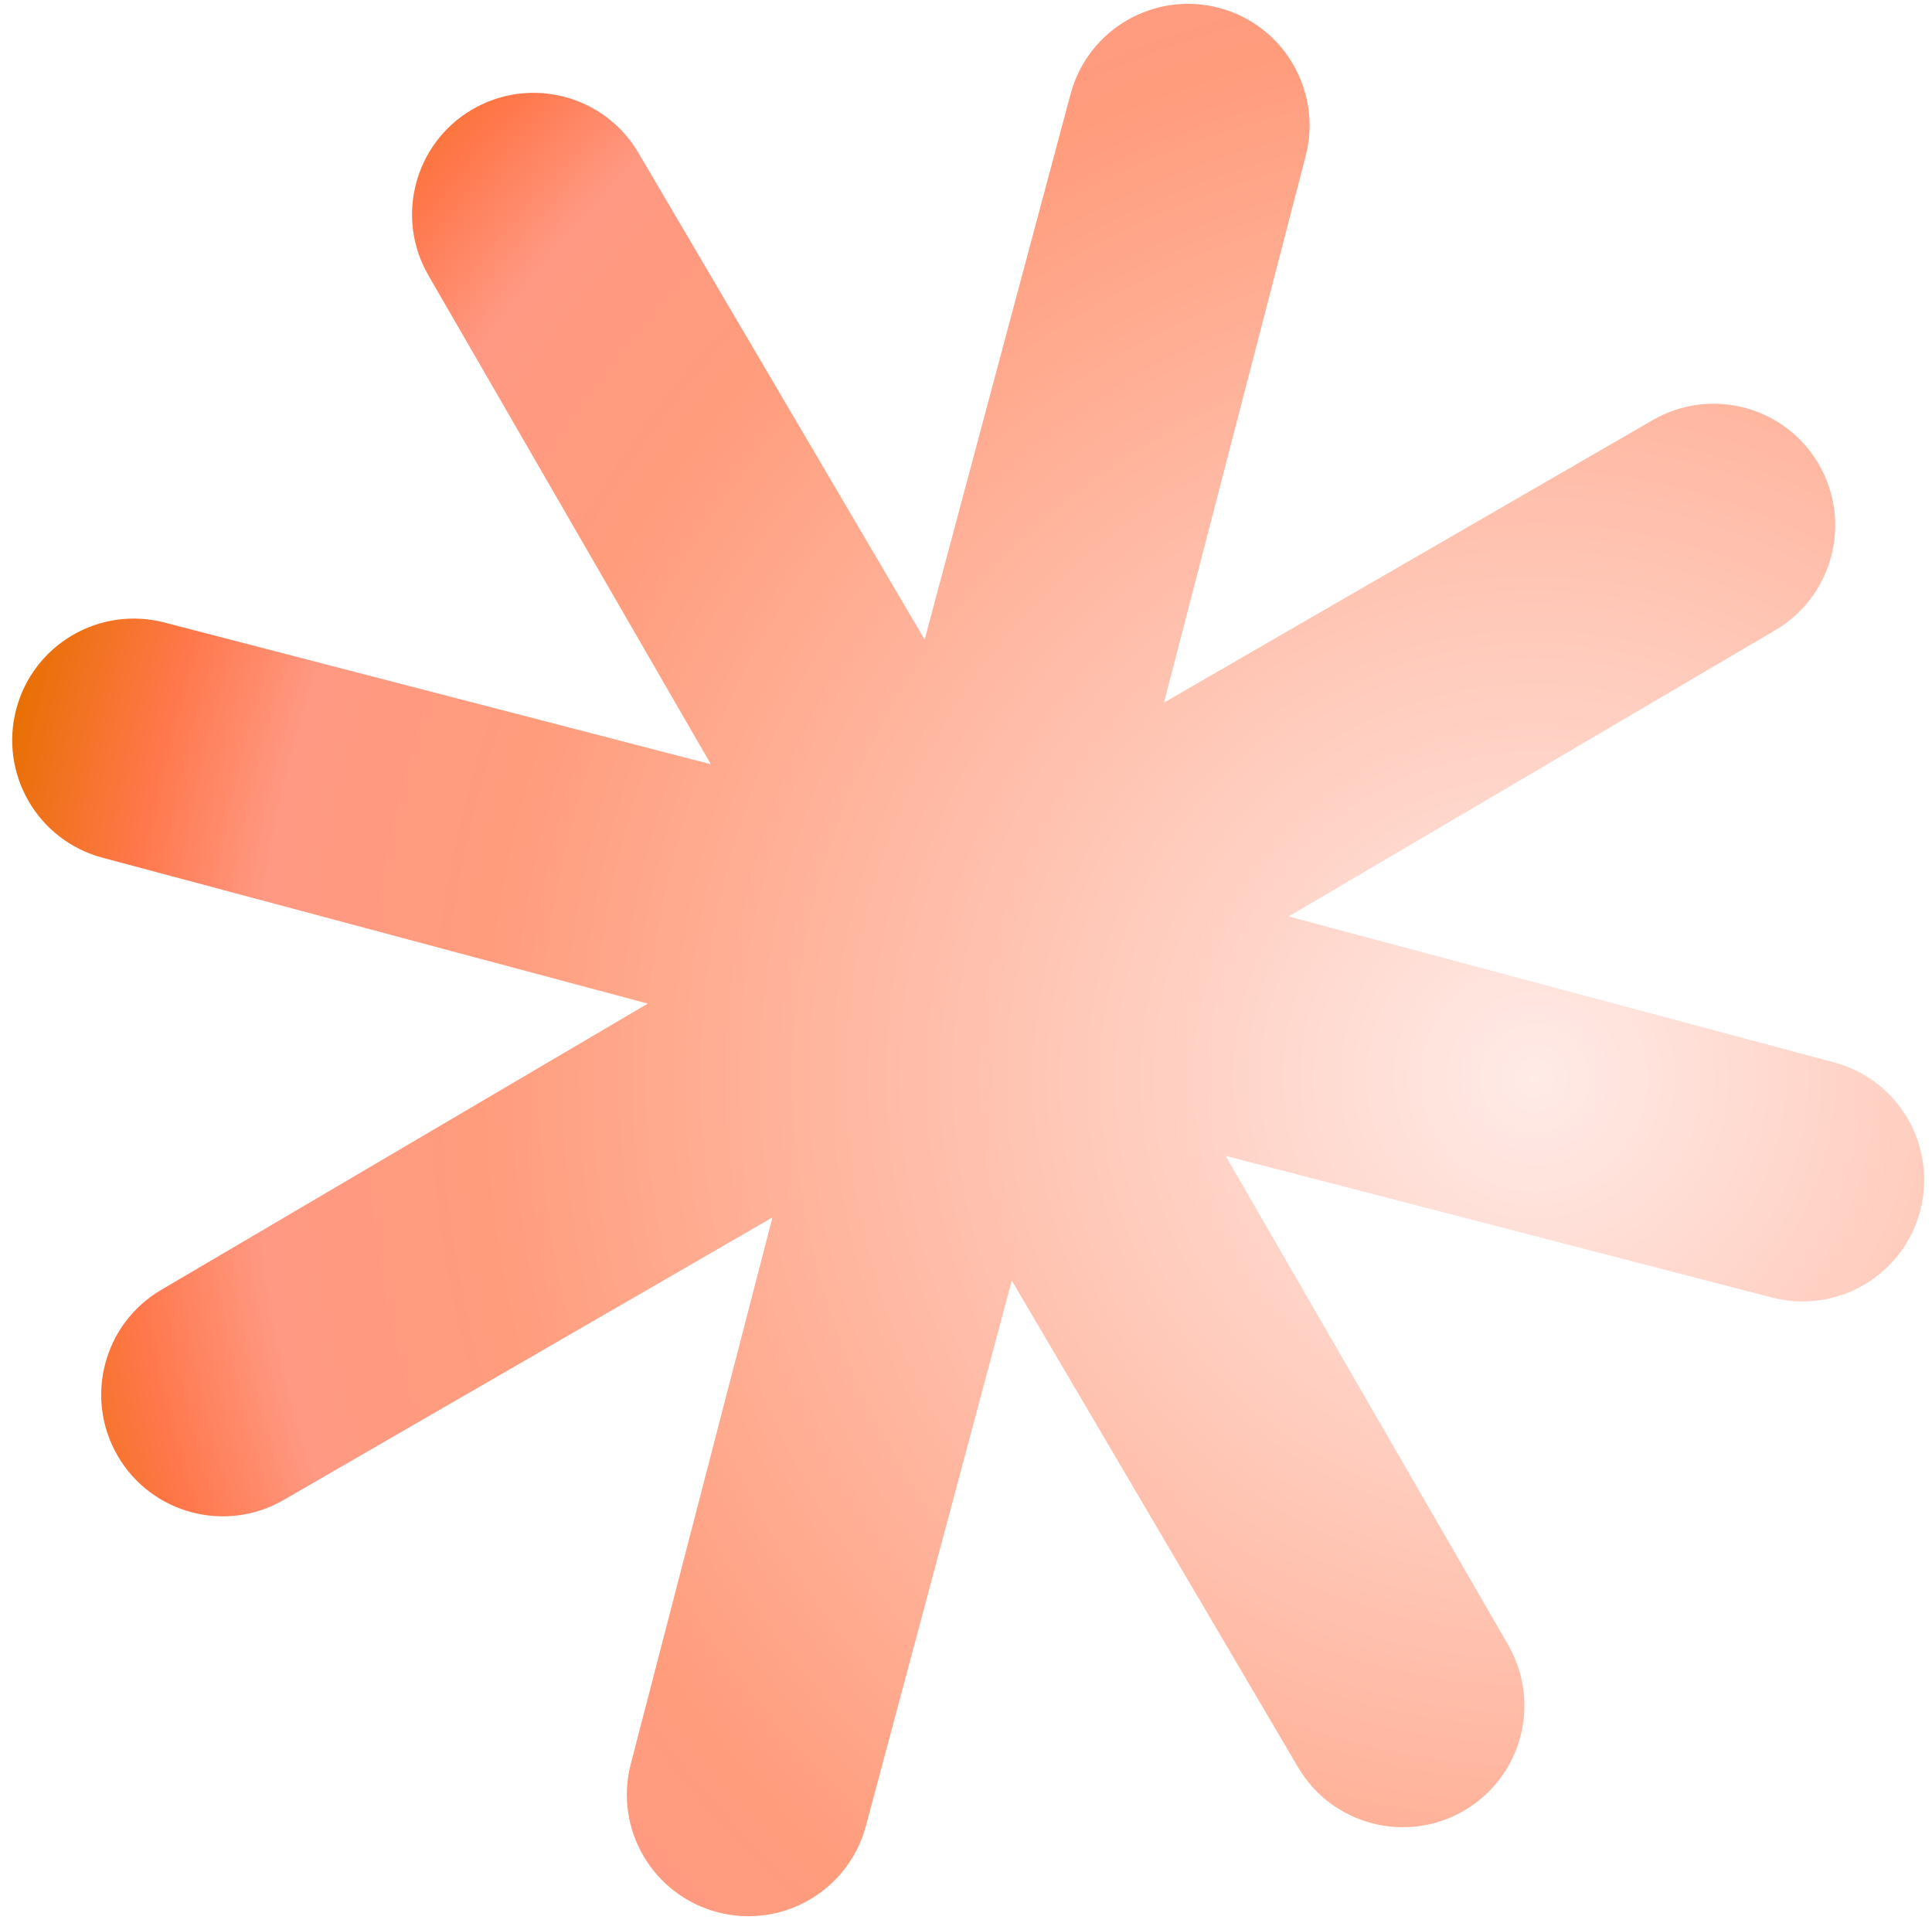 <svg
    viewBox='0 0 157 156'
    fill='none'
    xmlns='http://www.w3.org/2000/svg'
    xmlns:xlink='http://www.w3.org/1999/xlink'
    aria-hidden='true'
>
    <path
        fill-rule='evenodd'
        clip-rule='evenodd'
        d='M82.221 104.04L105.483 143.586C108.242 148.276 114.274 149.852 118.974 147.112V147.112C123.675 144.371 125.275 138.345 122.552 133.634L99.597 93.909L144.009 105.424C149.276 106.79 154.656 103.639 156.042 98.377V98.377C157.428 93.115 154.298 87.723 149.042 86.317L104.72 74.459L144.266 51.198C148.957 48.439 150.533 42.407 147.792 37.706V37.706C145.052 33.005 139.026 31.406 134.314 34.128L94.59 57.084L106.105 12.672C107.471 7.405 104.32 2.025 99.058 0.639V0.639C93.796 -0.747 88.404 2.382 86.998 7.639L75.14 51.96L51.879 12.414C49.12 7.724 43.088 6.148 38.387 8.888V8.888C33.686 11.629 32.087 17.655 34.809 22.366L57.764 62.091L13.353 50.576C8.085 49.21 2.705 52.361 1.319 57.623V57.623C-0.067 62.885 3.063 68.277 8.32 69.683L52.641 81.541L13.095 104.802C8.405 107.561 6.828 113.593 9.569 118.294V118.294C12.31 122.994 18.336 124.594 23.047 121.872L62.772 98.916L51.257 143.328C49.891 148.595 53.041 153.975 58.303 155.361V155.361C63.565 156.747 68.957 153.617 70.364 148.361L82.221 104.04Z'
        fill='white'
    ></path>
    <path
        fill-rule='evenodd'
        clip-rule='evenodd'
        d='M82.221 104.04L105.483 143.586C108.242 148.276 114.274 149.852 118.974 147.112V147.112C123.675 144.371 125.275 138.345 122.552 133.634L99.597 93.909L144.009 105.424C149.276 106.79 154.656 103.639 156.042 98.377V98.377C157.428 93.115 154.298 87.723 149.042 86.317L104.72 74.459L144.266 51.198C148.957 48.439 150.533 42.407 147.792 37.706V37.706C145.052 33.005 139.026 31.406 134.314 34.128L94.59 57.084L106.105 12.672C107.471 7.405 104.32 2.025 99.058 0.639V0.639C93.796 -0.747 88.404 2.382 86.998 7.639L75.14 51.96L51.879 12.414C49.12 7.724 43.088 6.148 38.387 8.888V8.888C33.686 11.629 32.087 17.655 34.809 22.366L57.764 62.091L13.353 50.576C8.085 49.21 2.705 52.361 1.319 57.623V57.623C-0.067 62.885 3.063 68.277 8.32 69.683L52.641 81.541L13.095 104.802C8.405 107.561 6.828 113.593 9.569 118.294V118.294C12.31 122.994 18.336 124.594 23.047 121.872L62.772 98.916L51.257 143.328C49.891 148.595 53.041 153.975 58.303 155.361V155.361C63.565 156.747 68.957 153.617 70.364 148.361L82.221 104.04Z'
        fill='url(#paint0_radial_1413_80169)'
    ></path>
    <path
        fill-opacity='.6'
        fill-rule='evenodd'
        clip-rule='evenodd'
        d='M82.221 104.04L105.483 143.586C108.242 148.276 114.274 149.852 118.974 147.112V147.112C123.675 144.371 125.275 138.345 122.552 133.634L99.597 93.909L144.009 105.424C149.276 106.79 154.656 103.639 156.042 98.377V98.377C157.428 93.115 154.298 87.723 149.042 86.317L104.72 74.459L144.266 51.198C148.957 48.439 150.533 42.407 147.792 37.706V37.706C145.052 33.005 139.026 31.406 134.314 34.128L94.59 57.084L106.105 12.672C107.471 7.405 104.32 2.025 99.058 0.639V0.639C93.796 -0.747 88.404 2.382 86.998 7.639L75.14 51.96L51.879 12.414C49.12 7.724 43.088 6.148 38.387 8.888V8.888C33.686 11.629 32.087 17.655 34.809 22.366L57.764 62.091L13.353 50.576C8.085 49.21 2.705 52.361 1.319 57.623V57.623C-0.067 62.885 3.063 68.277 8.32 69.683L52.641 81.541L13.095 104.802C8.405 107.561 6.828 113.593 9.569 118.294V118.294C12.31 122.994 18.336 124.594 23.047 121.872L62.772 98.916L51.257 143.328C49.891 148.595 53.041 153.975 58.303 155.361V155.361C63.565 156.747 68.957 153.617 70.364 148.361L82.221 104.04Z'
        fill='url(#pattern-home-hero-star-0)'
        style='mix-blend-mode:multiply'
    ></path>
    <defs>
        <pattern
            id='pattern-home-hero-star-0'
            patternContentUnits='objectBoundingBox'
            width='0.625'
            height='0.625'
        >
            <use xlink:href='#svg-noise' transform='scale(0.001)'></use>
        </pattern>
        <radialGradient
            id='paint0_radial_1413_80169'
            cx='0'
            cy='0'
            r='1'
            gradientUnits='userSpaceOnUse'
            gradientTransform='translate(124.192 87.08) rotate(149.757) scale(126.034)'
        >
            <stop stop-color='#FFEBE7'></stop>
            <stop offset='0.672' stop-color='#FF9C7C'></stop>
            <stop offset='0.816' stop-color='#FF9983'></stop>
            <stop offset='0.901' stop-color='#FF774B'></stop>
            <stop offset='1' stop-color='#E76F00'></stop>
        </radialGradient>
    </defs>
</svg>